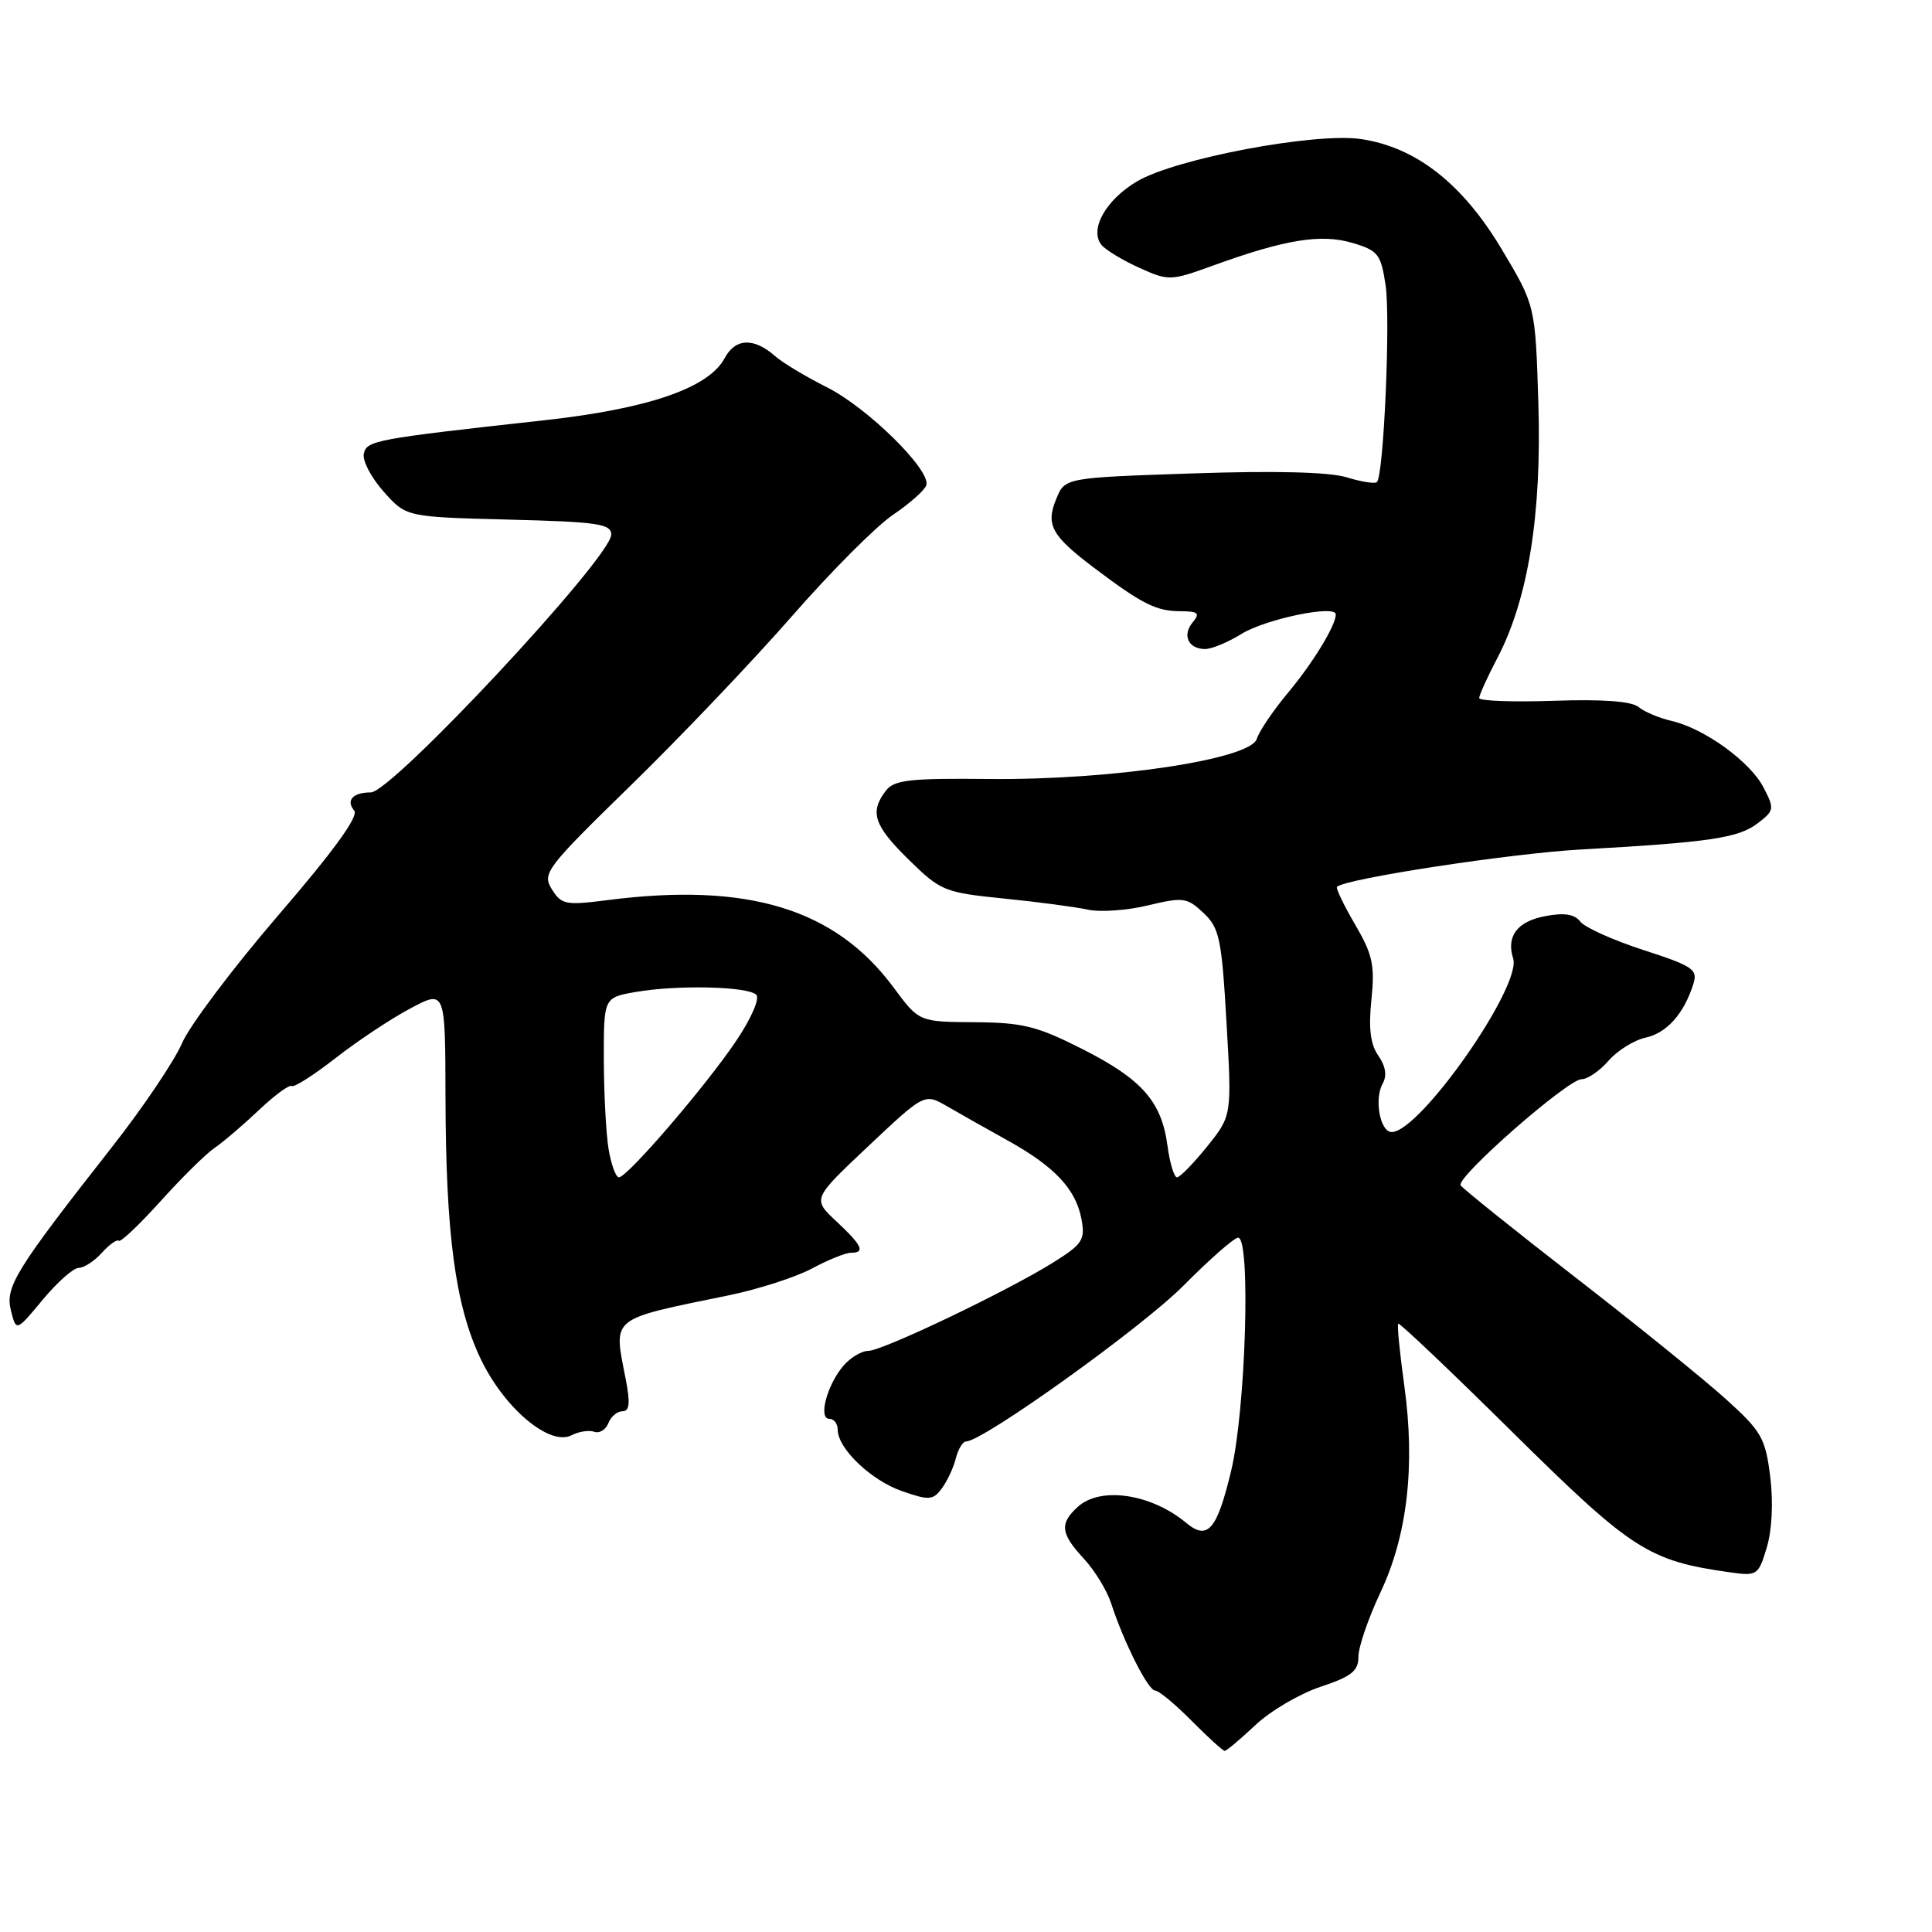 <?xml version="1.0" encoding="UTF-8" standalone="no"?>
<!DOCTYPE svg PUBLIC "-//W3C//DTD SVG 1.1//EN" "http://www.w3.org/Graphics/SVG/1.1/DTD/svg11.dtd" >
<svg xmlns="http://www.w3.org/2000/svg" xmlns:xlink="http://www.w3.org/1999/xlink" version="1.1" viewBox="0 0 256 256">
 <g >
 <path fill="currentColor"
d=" M 166.34 228.59 C 168.33 226.71 172.22 224.42 174.98 223.51 C 179.09 222.14 180.00 221.42 180.00 219.51 C 180.00 218.23 181.31 214.42 182.90 211.04 C 186.49 203.46 187.55 194.21 186.07 183.55 C 185.47 179.23 185.11 175.56 185.27 175.39 C 185.44 175.23 192.30 181.75 200.53 189.89 C 216.23 205.40 218.44 206.83 229.23 208.34 C 232.84 208.85 233.00 208.74 234.11 205.04 C 234.81 202.70 234.98 199.02 234.56 195.63 C 233.92 190.55 233.42 189.66 228.68 185.38 C 225.83 182.81 216.87 175.55 208.76 169.27 C 200.65 162.98 193.80 157.48 193.54 157.06 C 192.90 156.02 207.74 143.00 209.57 143.00 C 210.36 143.00 211.97 141.90 213.14 140.55 C 214.32 139.20 216.53 137.82 218.06 137.49 C 220.87 136.87 223.14 134.32 224.38 130.37 C 224.99 128.46 224.33 128.01 217.78 125.89 C 213.78 124.59 210.01 122.90 209.41 122.13 C 208.64 121.13 207.28 120.91 204.76 121.39 C 201.06 122.08 199.56 124.05 200.50 127.00 C 201.67 130.68 188.15 150.00 184.41 150.00 C 182.87 150.00 182.06 145.64 183.21 143.59 C 183.80 142.53 183.61 141.28 182.64 139.89 C 181.59 138.39 181.32 136.27 181.72 132.46 C 182.19 127.88 181.88 126.47 179.55 122.49 C 178.05 119.93 176.98 117.69 177.16 117.51 C 178.24 116.43 200.16 113.08 209.50 112.56 C 226.49 111.61 230.31 111.05 232.86 109.12 C 235.11 107.41 235.15 107.18 233.68 104.35 C 231.91 100.92 225.87 96.55 221.51 95.53 C 219.86 95.15 217.88 94.32 217.11 93.68 C 216.19 92.92 212.34 92.63 205.86 92.86 C 200.44 93.04 196.00 92.88 196.00 92.49 C 196.00 92.11 197.09 89.70 198.43 87.15 C 202.50 79.35 204.30 68.13 203.84 53.41 C 203.44 40.48 203.44 40.48 198.96 32.99 C 193.79 24.33 187.64 19.52 180.37 18.43 C 174.29 17.52 155.79 21.00 150.67 24.03 C 146.50 26.49 144.30 30.45 145.97 32.47 C 146.53 33.14 148.78 34.50 150.97 35.49 C 154.86 37.24 155.10 37.23 160.73 35.19 C 170.27 31.73 175.06 30.95 179.21 32.19 C 182.61 33.20 182.98 33.67 183.60 37.80 C 184.26 42.23 183.35 62.98 182.45 63.88 C 182.20 64.13 180.40 63.85 178.45 63.25 C 176.15 62.54 168.98 62.36 158.01 62.73 C 141.12 63.30 141.12 63.30 139.97 66.08 C 138.54 69.53 139.30 70.95 144.89 75.18 C 151.30 80.02 153.17 80.97 156.37 80.99 C 158.77 81.00 159.05 81.24 158.04 82.46 C 156.61 84.17 157.46 86.00 159.69 86.00 C 160.56 86.00 162.72 85.10 164.50 84.00 C 167.71 82.02 177.00 80.09 177.00 81.41 C 177.00 82.88 173.96 87.86 170.62 91.85 C 168.70 94.16 166.85 96.88 166.53 97.91 C 165.67 100.63 147.27 103.38 131.08 103.22 C 120.45 103.11 118.47 103.34 117.36 104.80 C 115.21 107.63 115.80 109.38 120.41 113.91 C 124.64 118.06 125.13 118.26 133.00 119.06 C 137.51 119.51 142.52 120.18 144.14 120.53 C 145.76 120.89 149.35 120.64 152.11 119.97 C 156.78 118.85 157.29 118.92 159.47 120.97 C 161.58 122.96 161.88 124.35 162.52 135.50 C 163.23 147.83 163.23 147.83 159.95 151.92 C 158.14 154.16 156.35 156.00 155.96 156.00 C 155.58 156.00 155.01 154.13 154.70 151.84 C 153.92 145.95 151.33 143.01 143.41 139.00 C 137.42 135.97 135.52 135.49 129.14 135.45 C 121.77 135.40 121.77 135.40 118.40 130.84 C 110.67 120.41 99.12 116.88 80.50 119.27 C 74.96 119.98 74.39 119.87 73.12 117.83 C 71.81 115.73 72.34 115.04 83.62 104.03 C 90.15 97.66 99.73 87.60 104.90 81.69 C 110.07 75.77 116.11 69.71 118.32 68.22 C 120.54 66.72 122.52 64.96 122.74 64.30 C 123.39 62.32 114.94 54.00 109.54 51.30 C 106.77 49.91 103.69 48.06 102.71 47.19 C 99.88 44.70 97.44 44.80 96.02 47.46 C 93.90 51.42 85.87 54.18 72.00 55.70 C 49.55 58.18 48.54 58.37 48.20 60.17 C 48.03 61.09 49.22 63.34 50.86 65.17 C 53.83 68.50 53.83 68.50 67.42 68.85 C 79.25 69.15 81.00 69.41 80.99 70.85 C 80.96 73.89 51.94 105.00 49.13 105.00 C 46.75 105.00 45.80 106.05 46.94 107.42 C 47.55 108.16 44.20 112.78 36.89 121.26 C 30.87 128.26 25.11 135.91 24.11 138.25 C 23.10 140.59 18.93 146.78 14.83 152.00 C 2.01 168.34 0.66 170.52 1.45 173.66 C 2.15 176.45 2.15 176.45 5.66 172.22 C 7.59 169.90 9.73 168.00 10.43 168.00 C 11.12 168.00 12.51 167.10 13.51 165.99 C 14.50 164.89 15.51 164.18 15.74 164.41 C 15.98 164.64 18.46 162.28 21.27 159.17 C 24.08 156.05 27.30 152.87 28.44 152.10 C 29.57 151.33 32.21 149.08 34.30 147.10 C 36.39 145.12 38.35 143.68 38.66 143.90 C 38.97 144.12 41.60 142.44 44.49 140.18 C 47.39 137.92 51.83 134.97 54.38 133.62 C 59.00 131.16 59.00 131.16 59.03 145.33 C 59.07 163.53 60.32 172.93 63.65 179.97 C 66.76 186.55 72.82 191.68 75.73 190.18 C 76.70 189.68 78.06 189.47 78.75 189.72 C 79.44 189.96 80.27 189.45 80.61 188.58 C 80.94 187.71 81.78 187.00 82.47 187.00 C 83.42 187.00 83.53 185.93 82.91 182.75 C 81.29 174.38 80.62 174.92 96.59 171.63 C 100.49 170.83 105.44 169.23 107.58 168.09 C 109.72 166.94 112.04 166.00 112.74 166.00 C 114.70 166.00 114.26 165.05 110.82 161.83 C 107.64 158.86 107.64 158.86 115.07 151.86 C 122.50 144.86 122.50 144.86 125.50 146.59 C 127.15 147.55 130.77 149.59 133.54 151.13 C 139.74 154.57 142.56 157.57 143.30 161.54 C 143.81 164.26 143.44 164.85 139.68 167.21 C 133.70 170.98 116.94 179.00 115.04 179.00 C 114.16 179.00 112.68 179.89 111.75 180.98 C 109.58 183.52 108.39 188.00 109.89 188.00 C 110.50 188.00 111.00 188.65 111.00 189.44 C 111.00 191.94 115.42 196.16 119.54 197.59 C 123.11 198.83 123.63 198.79 124.79 197.23 C 125.50 196.28 126.34 194.49 126.65 193.25 C 126.96 192.01 127.58 191.00 128.01 191.00 C 130.24 191.00 151.32 175.89 156.81 170.36 C 160.28 166.86 163.54 164.00 164.06 164.00 C 165.76 164.00 165.07 186.88 163.12 194.95 C 161.25 202.73 160.02 204.15 157.19 201.80 C 152.55 197.93 145.84 196.93 142.83 199.65 C 140.37 201.88 140.52 203.19 143.61 206.53 C 145.05 208.08 146.67 210.73 147.22 212.42 C 148.90 217.59 152.13 224.00 153.05 224.00 C 153.53 224.00 155.70 225.80 157.88 228.00 C 160.06 230.20 162.04 232.00 162.28 232.00 C 162.52 232.00 164.35 230.46 166.34 228.59 Z  M 80.64 152.25 C 80.30 150.19 80.02 144.83 80.01 140.34 C 80.00 132.18 80.00 132.18 84.25 131.44 C 89.76 130.48 99.10 130.70 100.21 131.81 C 100.70 132.30 99.54 134.96 97.55 137.92 C 93.52 143.91 83.13 156.00 82.01 156.00 C 81.60 156.00 80.98 154.31 80.64 152.25 Z "/>
</g>
</svg>